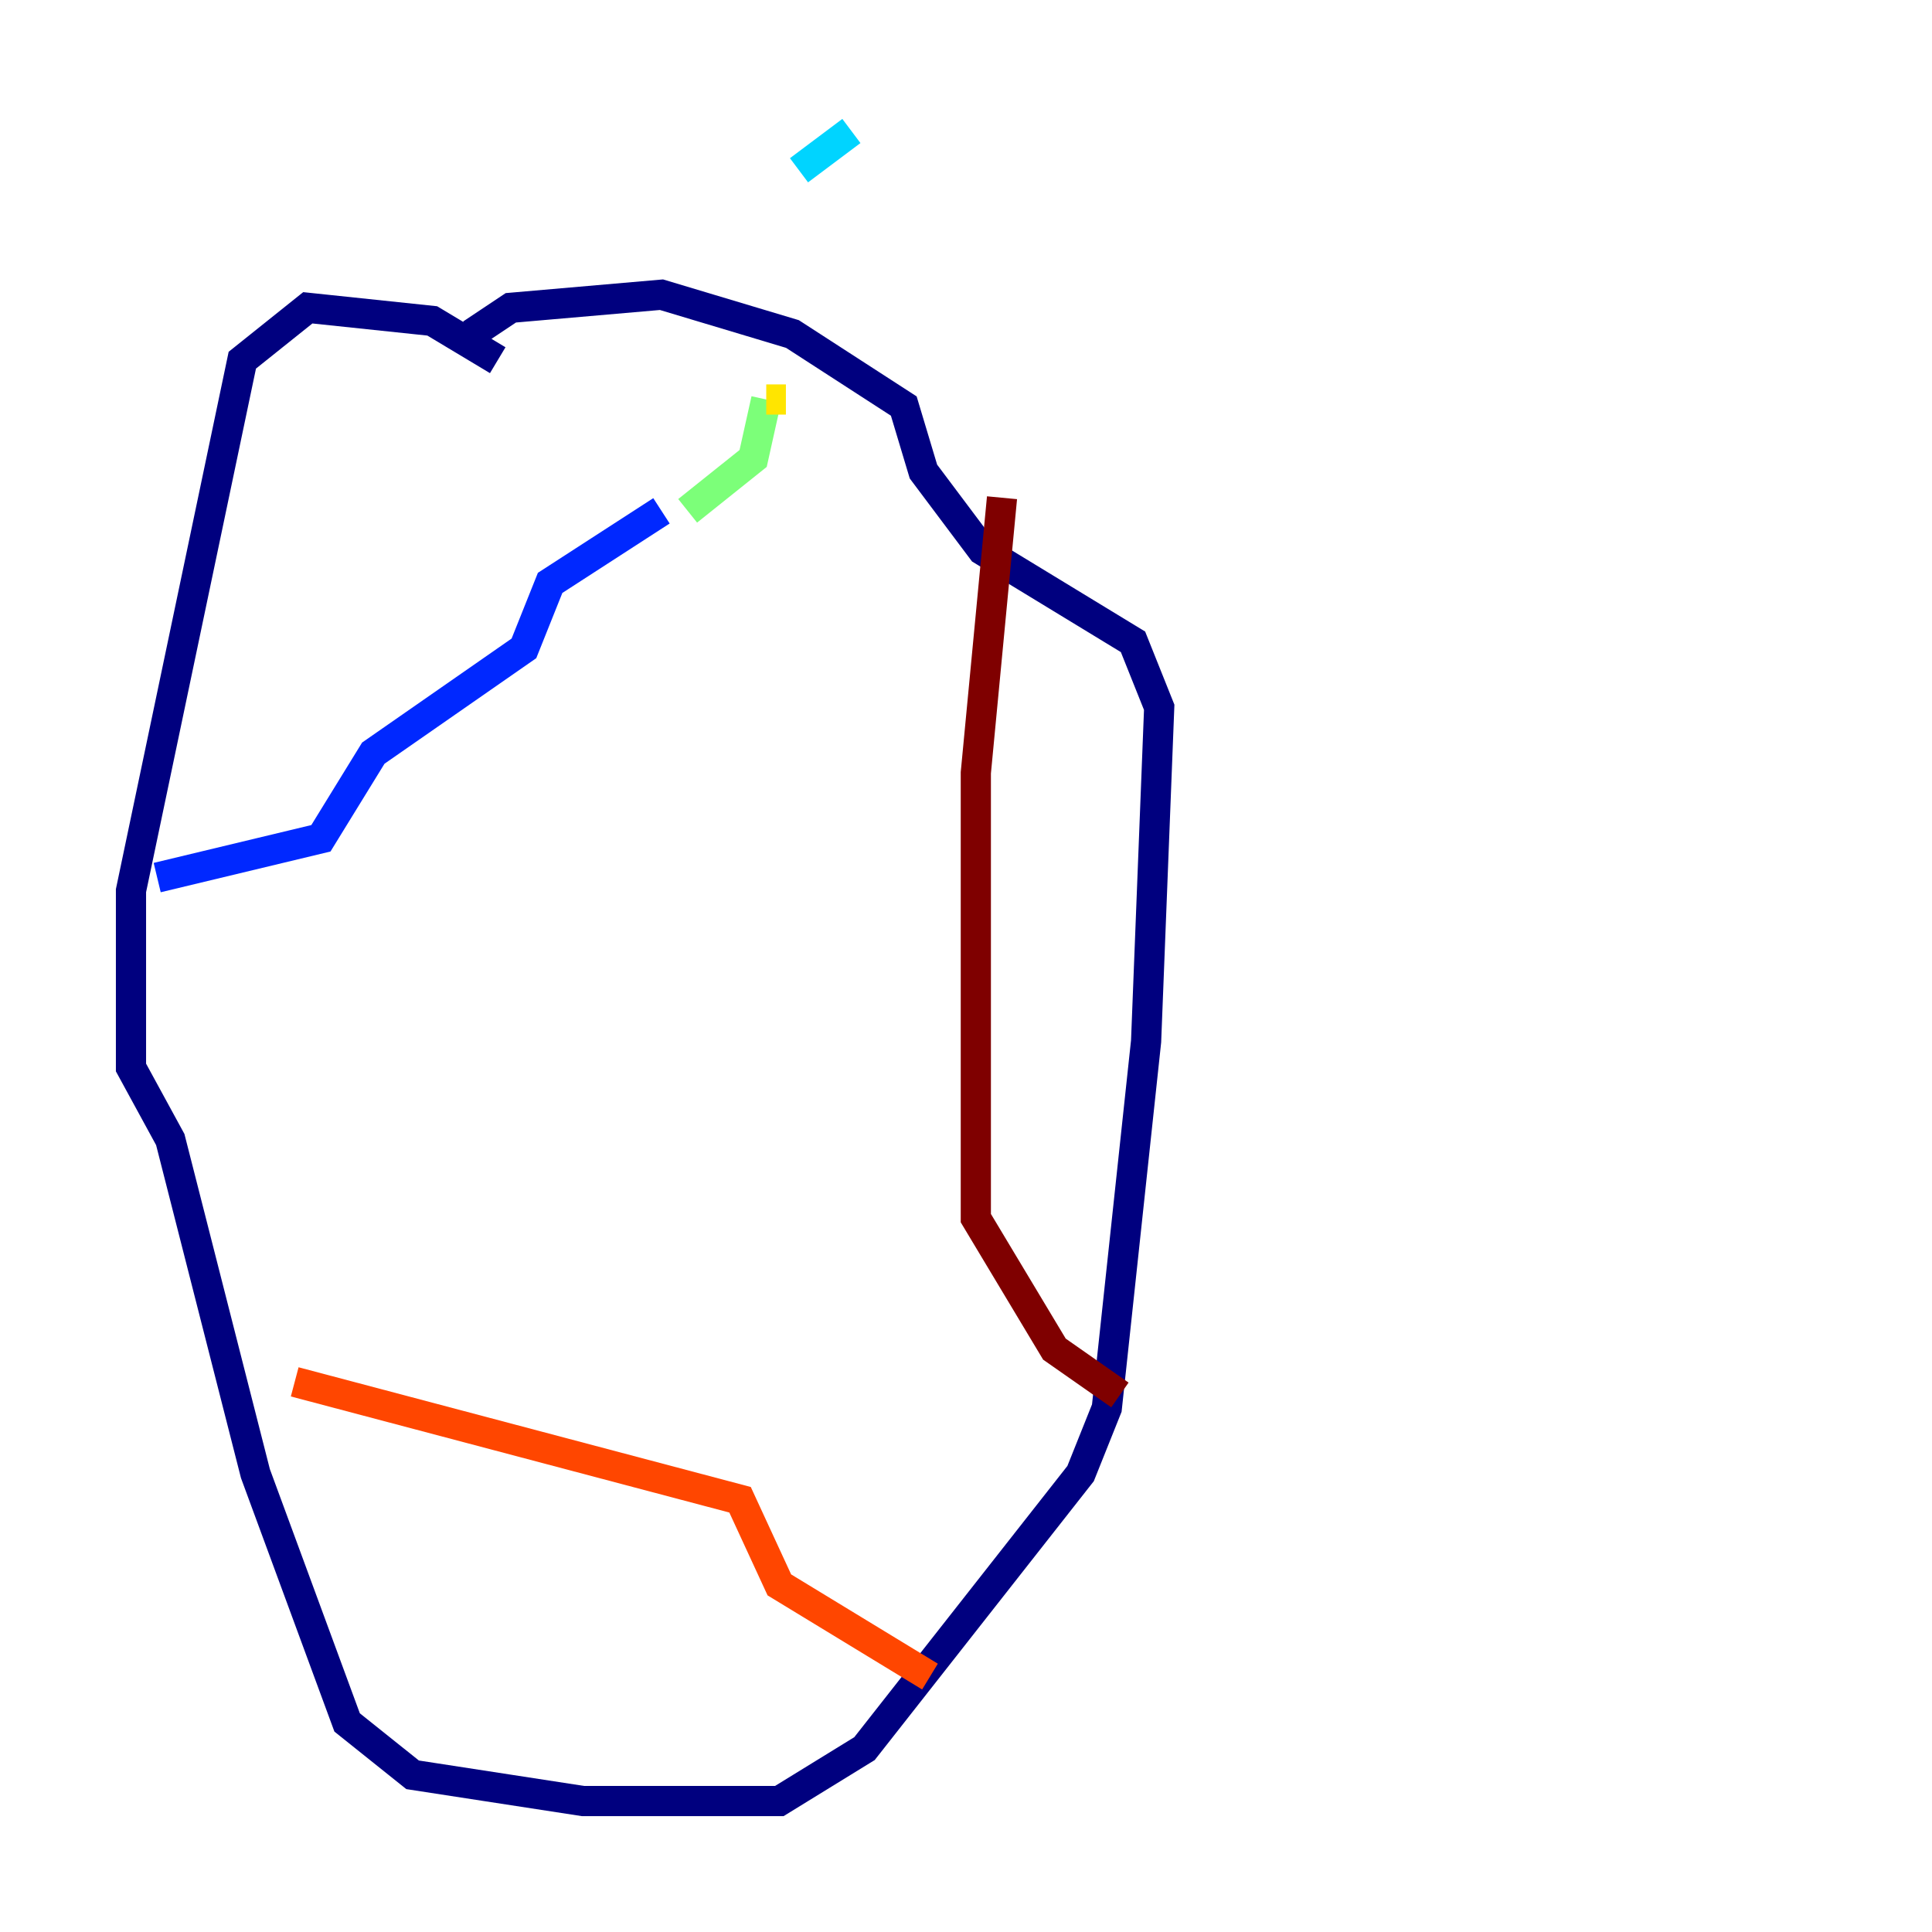 <?xml version="1.0" encoding="utf-8" ?>
<svg baseProfile="tiny" height="128" version="1.2" viewBox="0,0,128,128" width="128" xmlns="http://www.w3.org/2000/svg" xmlns:ev="http://www.w3.org/2001/xml-events" xmlns:xlink="http://www.w3.org/1999/xlink"><defs /><polyline fill="none" points="32.976,23.864 28.637,21.261 20.393,20.393 16.054,23.864 8.678,59.01 8.678,70.725 11.281,75.498 16.922,97.627 22.997,114.115 27.336,117.586 38.617,119.322 51.634,119.322 57.275,115.851 71.593,97.627 73.329,93.288 75.932,68.99 76.8,46.861 75.064,42.522 65.085,36.447 61.18,31.241 59.878,26.902 52.502,22.129 43.824,19.525 33.844,20.393 31.241,22.129" stroke="#00007f" stroke-width="2" /><polyline fill="none" points="10.414,58.142 21.261,55.539 24.732,49.898 34.712,42.956 36.447,38.617 43.824,33.844" stroke="#0028ff" stroke-width="2" /><polyline fill="none" points="56.407,8.678 52.936,11.281" stroke="#00d4ff" stroke-width="2" /><polyline fill="none" points="45.559,33.844 49.898,30.373 50.766,26.468" stroke="#7cff79" stroke-width="2" /><polyline fill="none" points="50.766,26.468 52.068,26.468" stroke="#ffe500" stroke-width="2" /><polyline fill="none" points="19.525,91.552 49.031,99.363 51.634,105.003 61.614,111.078" stroke="#ff4600" stroke-width="2" /><polyline fill="none" points="66.386,32.976 64.651,51.2 64.651,80.705 69.858,89.383 74.197,92.42" stroke="#7f0000" stroke-width="2" /></svg>